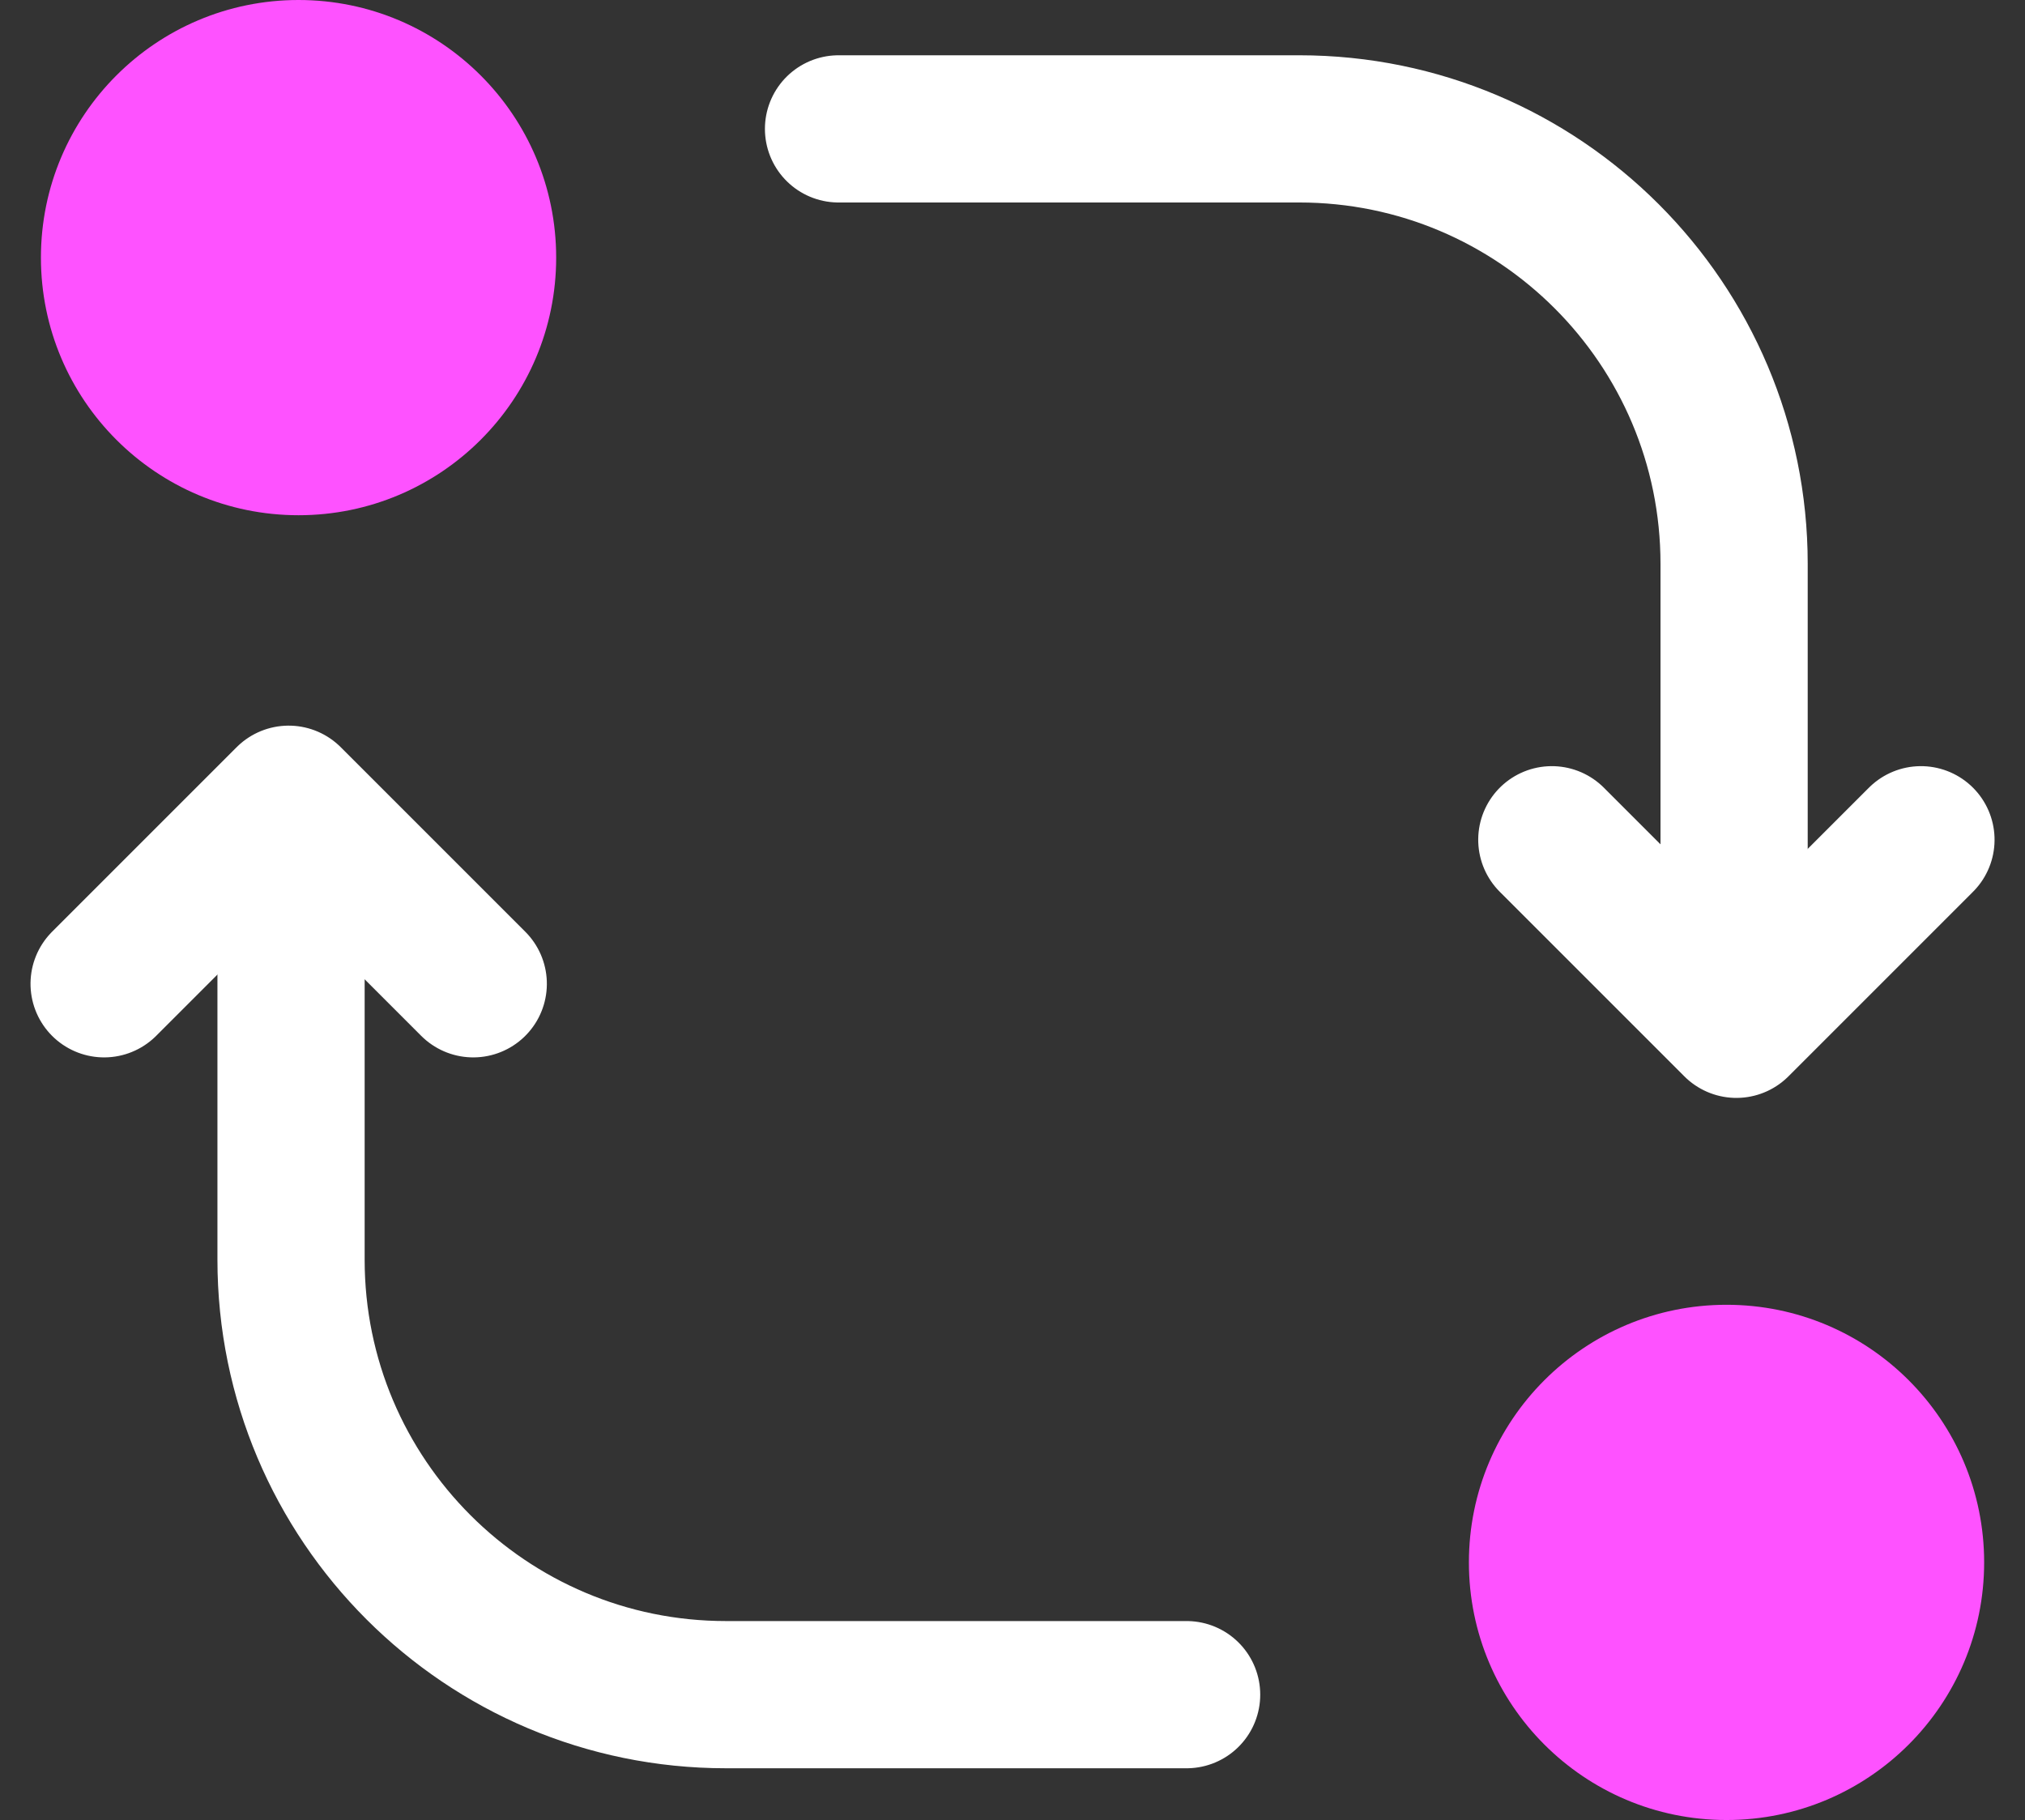 <?xml version="1.0" encoding="UTF-8"?>
<svg width="27.511px" height="24.727px" viewBox="0 0 27.511 24.727" version="1.1" xmlns="http://www.w3.org/2000/svg" xmlns:xlink="http://www.w3.org/1999/xlink">
    <rect x="0" y="0" width="27.511" height="24.727" fill="#333333" stroke="none"/>
    <title>icon-atomic_swap</title>
    <g id="Page-1" stroke="none" stroke-width="1" fill="none" fill-rule="evenodd">
        <g id="icon-atomic_swap" transform="translate(0.556, 0)">
            <circle id="Oval" fill="#FE52FF" fill-rule="nonzero" cx="22.9" cy="21.227" r="3.5"></circle>
            <circle id="Oval" fill="#FE52FF" fill-rule="nonzero" cx="3.5" cy="3.5" r="3.5"></circle>
            <g id="Group" stroke-linecap="round" stroke-linejoin="round" transform="translate(0.859, 10.859)" stroke="#FFFFFF" stroke-width="2">
                <path d="M2.538,0.735 L8.796,0.735 C12.059,0.735 14.705,3.381 14.705,6.645 L14.705,12.165" id="Path" transform="translate(8.622, 6.45) rotate(180) translate(-8.622, -6.45) "></path>
                <polyline id="Path" transform="translate(2.507, 2.507) rotate(135) translate(-2.507, -2.507) " points="0.734 0.734 0.734 4.28 4.28 4.28"></polyline>
            </g>
            <g id="Group" stroke-linecap="round" stroke-linejoin="round" transform="translate(10.836, 1.751)" stroke="#FFFFFF" stroke-width="2">
                <path d="M0,1.33226763e-15 L6.258,1.33226763e-15 C9.521,1.33226763e-15 12.167,2.646 12.167,5.91 L12.167,11.43" id="Path"></path>
                <polyline id="Path" transform="translate(12.198, 9.658) rotate(-45) translate(-12.198, -9.658) " points="10.425 7.885 10.425 11.431 13.971 11.431"></polyline>
            </g>
        </g>
    </g>
</svg>